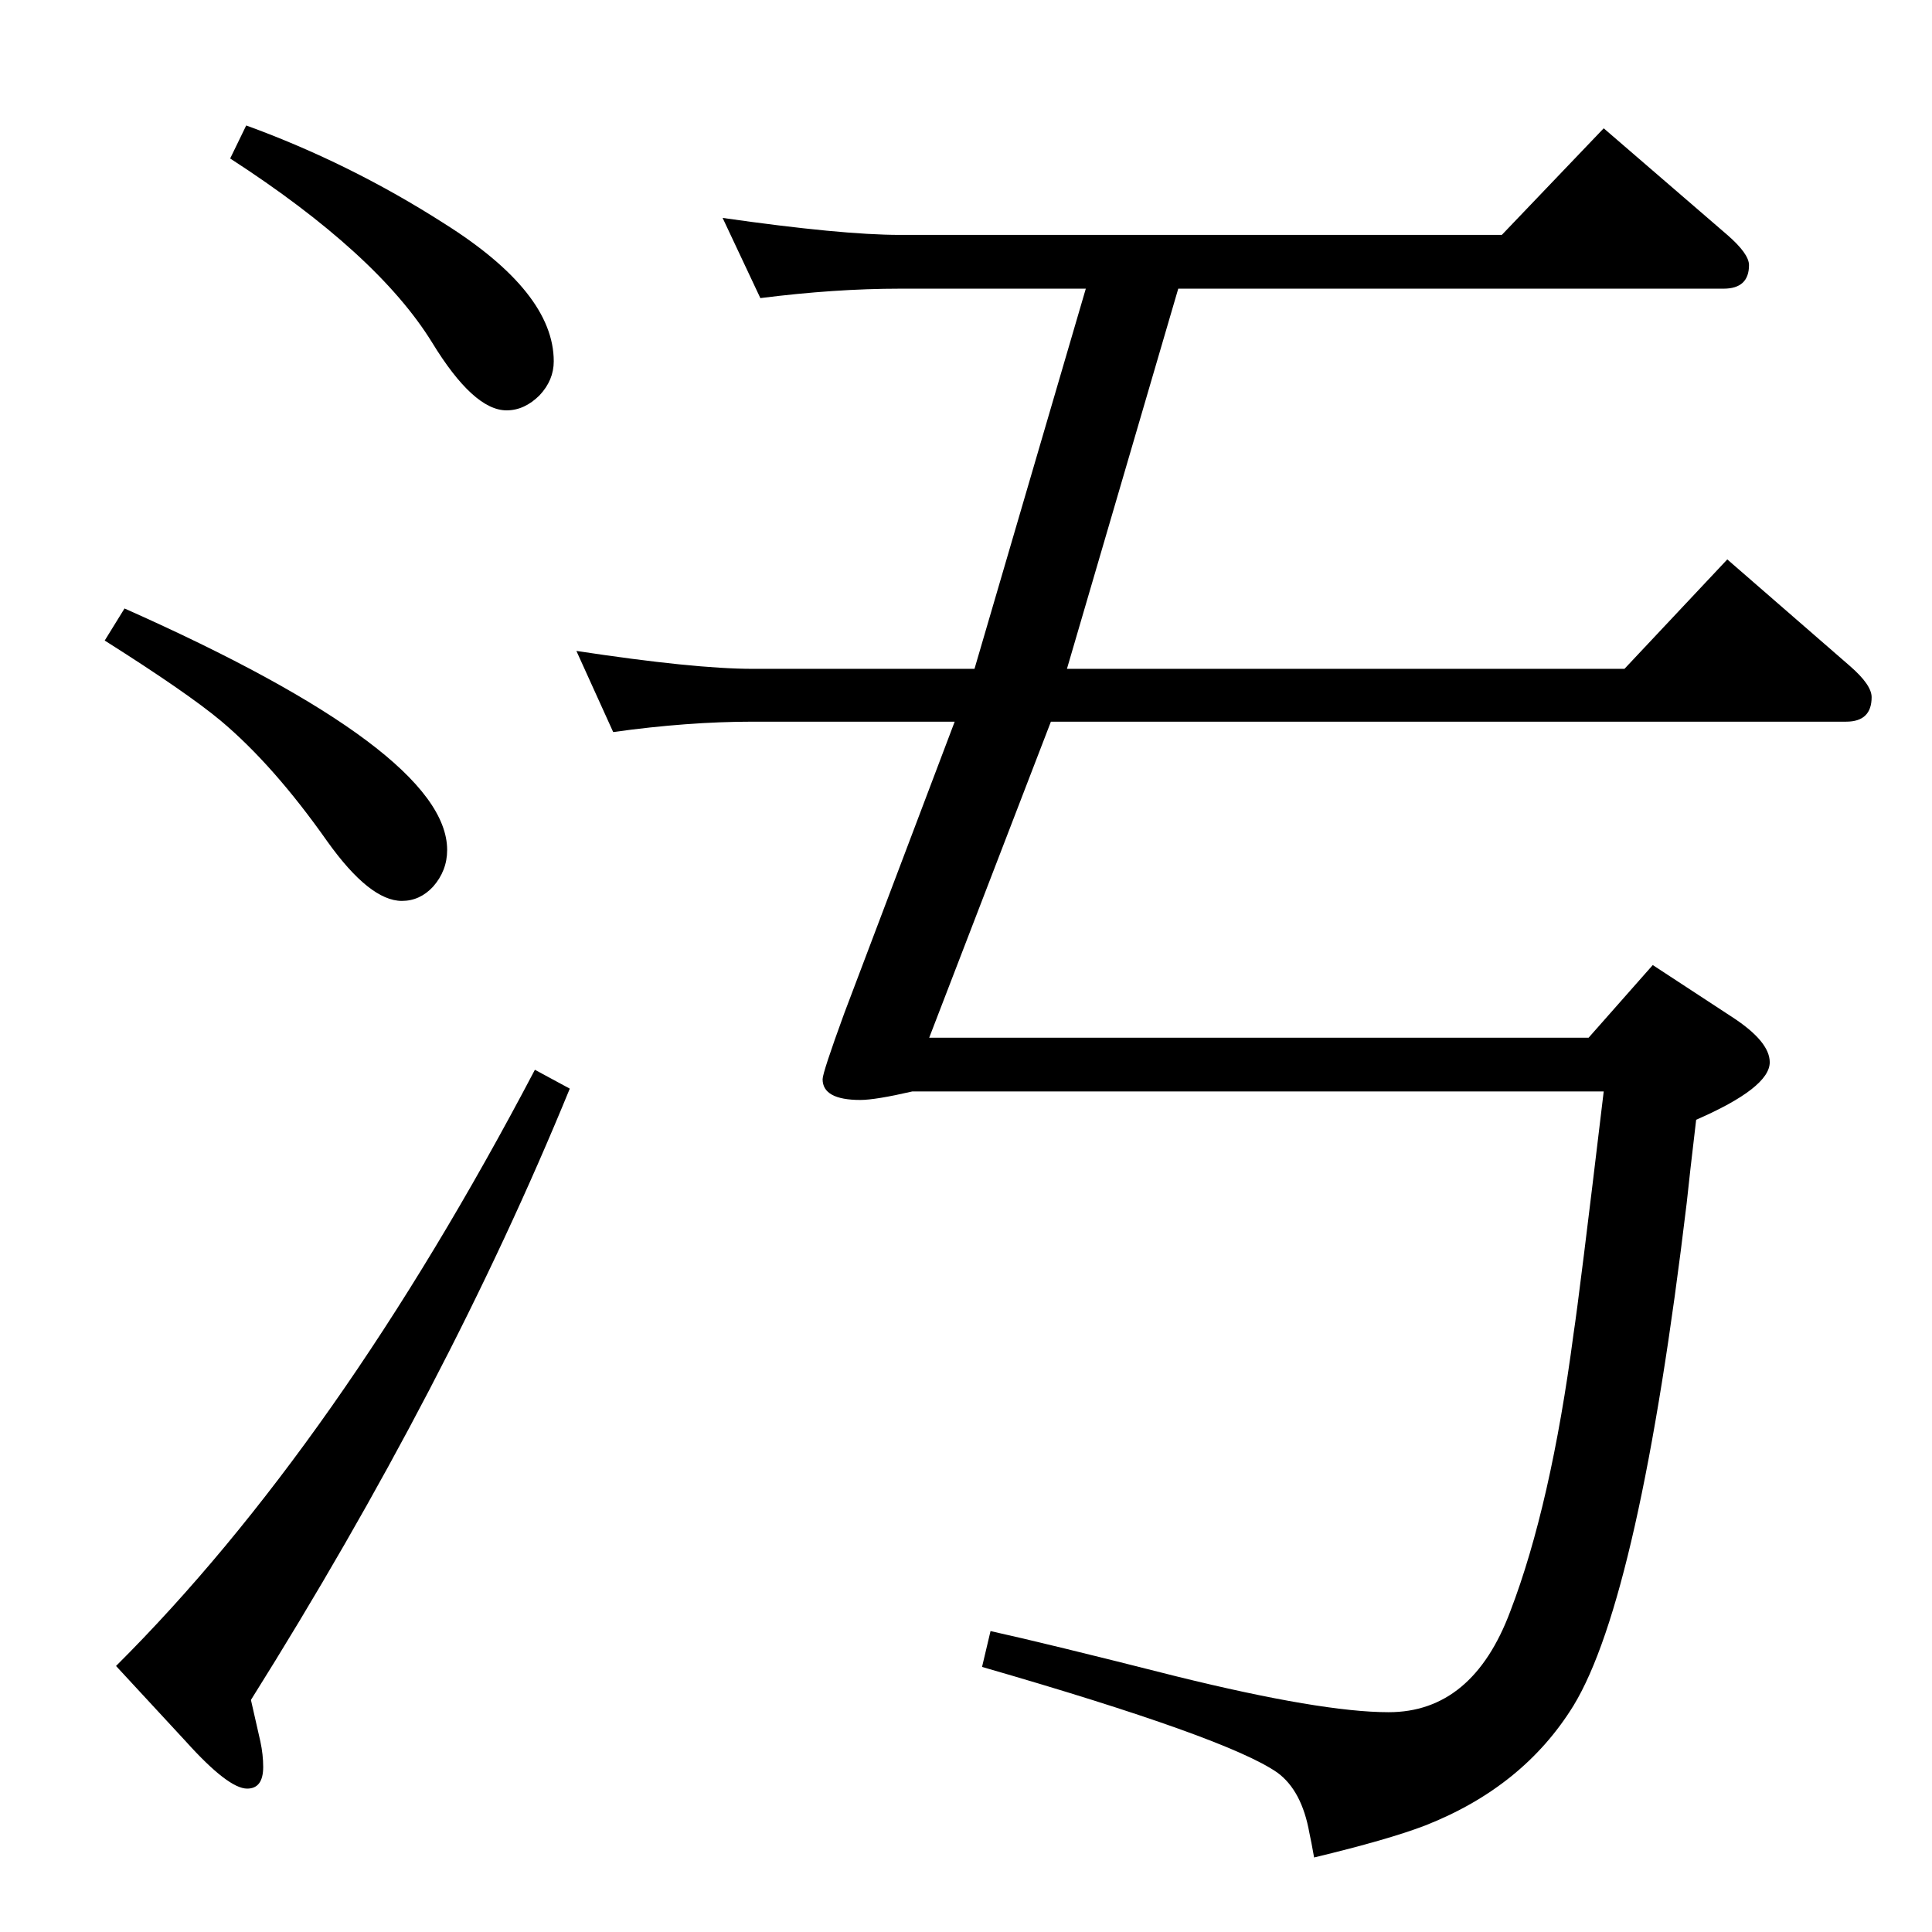<?xml version="1.0" standalone="no"?>
<!DOCTYPE svg PUBLIC "-//W3C//DTD SVG 1.1//EN" "http://www.w3.org/Graphics/SVG/1.1/DTD/svg11.dtd" >
<svg xmlns="http://www.w3.org/2000/svg" xmlns:xlink="http://www.w3.org/1999/xlink" version="1.1" viewBox="0 -410 2048 2048">
  <g transform="matrix(1 0 0 -1 0 1638)">
   <path fill="currentColor"
d="M1249 1742l-118 -403h591l109 116l130 -113q23 -20 23 -33q0 -26 -27 -26h-843l-129 -335h699l68 77l84 -55q40 -26 40 -48q0 -27 -78 -61q-7 -59 -10 -88q-50 -418 -120 -533q-53 -86 -157 -127q-39 -15 -118 -34q-3 17 -5 26q-8 45 -34 64q-53 37 -313 112l9 38
q59 -13 197 -48q154 -38 225 -38q89 0 129 107q43 112 67 294q6 39 32 257h-733q-39 -9 -55 -9q-40 0 -40 22q0 7 23 70l117 309h-214q-69 0 -148 -11l-39 86q125 -19 187 -19h235l118 403h-197q-69 0 -148 -10l-40 85q126 -18 188 -18h638l108 113l131 -113q23 -20 23 -32
q0 -25 -27 -25h-578zM261 1915q110 -40 210 -104q116 -73 116 -146q0 -20 -15 -36q-16 -16 -35 -16q-35 0 -79 72q-58 94 -214 195zM132 1403q342 -152 342 -256q0 -22 -15 -39q-14 -15 -33 -15q-34 0 -79 63q-57 81 -113 128q-36 30 -123 85zM567 914l37 -20
q-129 -315 -338 -648l10 -44q3 -14 3 -27q0 -23 -17 -23q-20 0 -65 50l-74 80q235 234 444 632z" />
  </g>

</svg>
